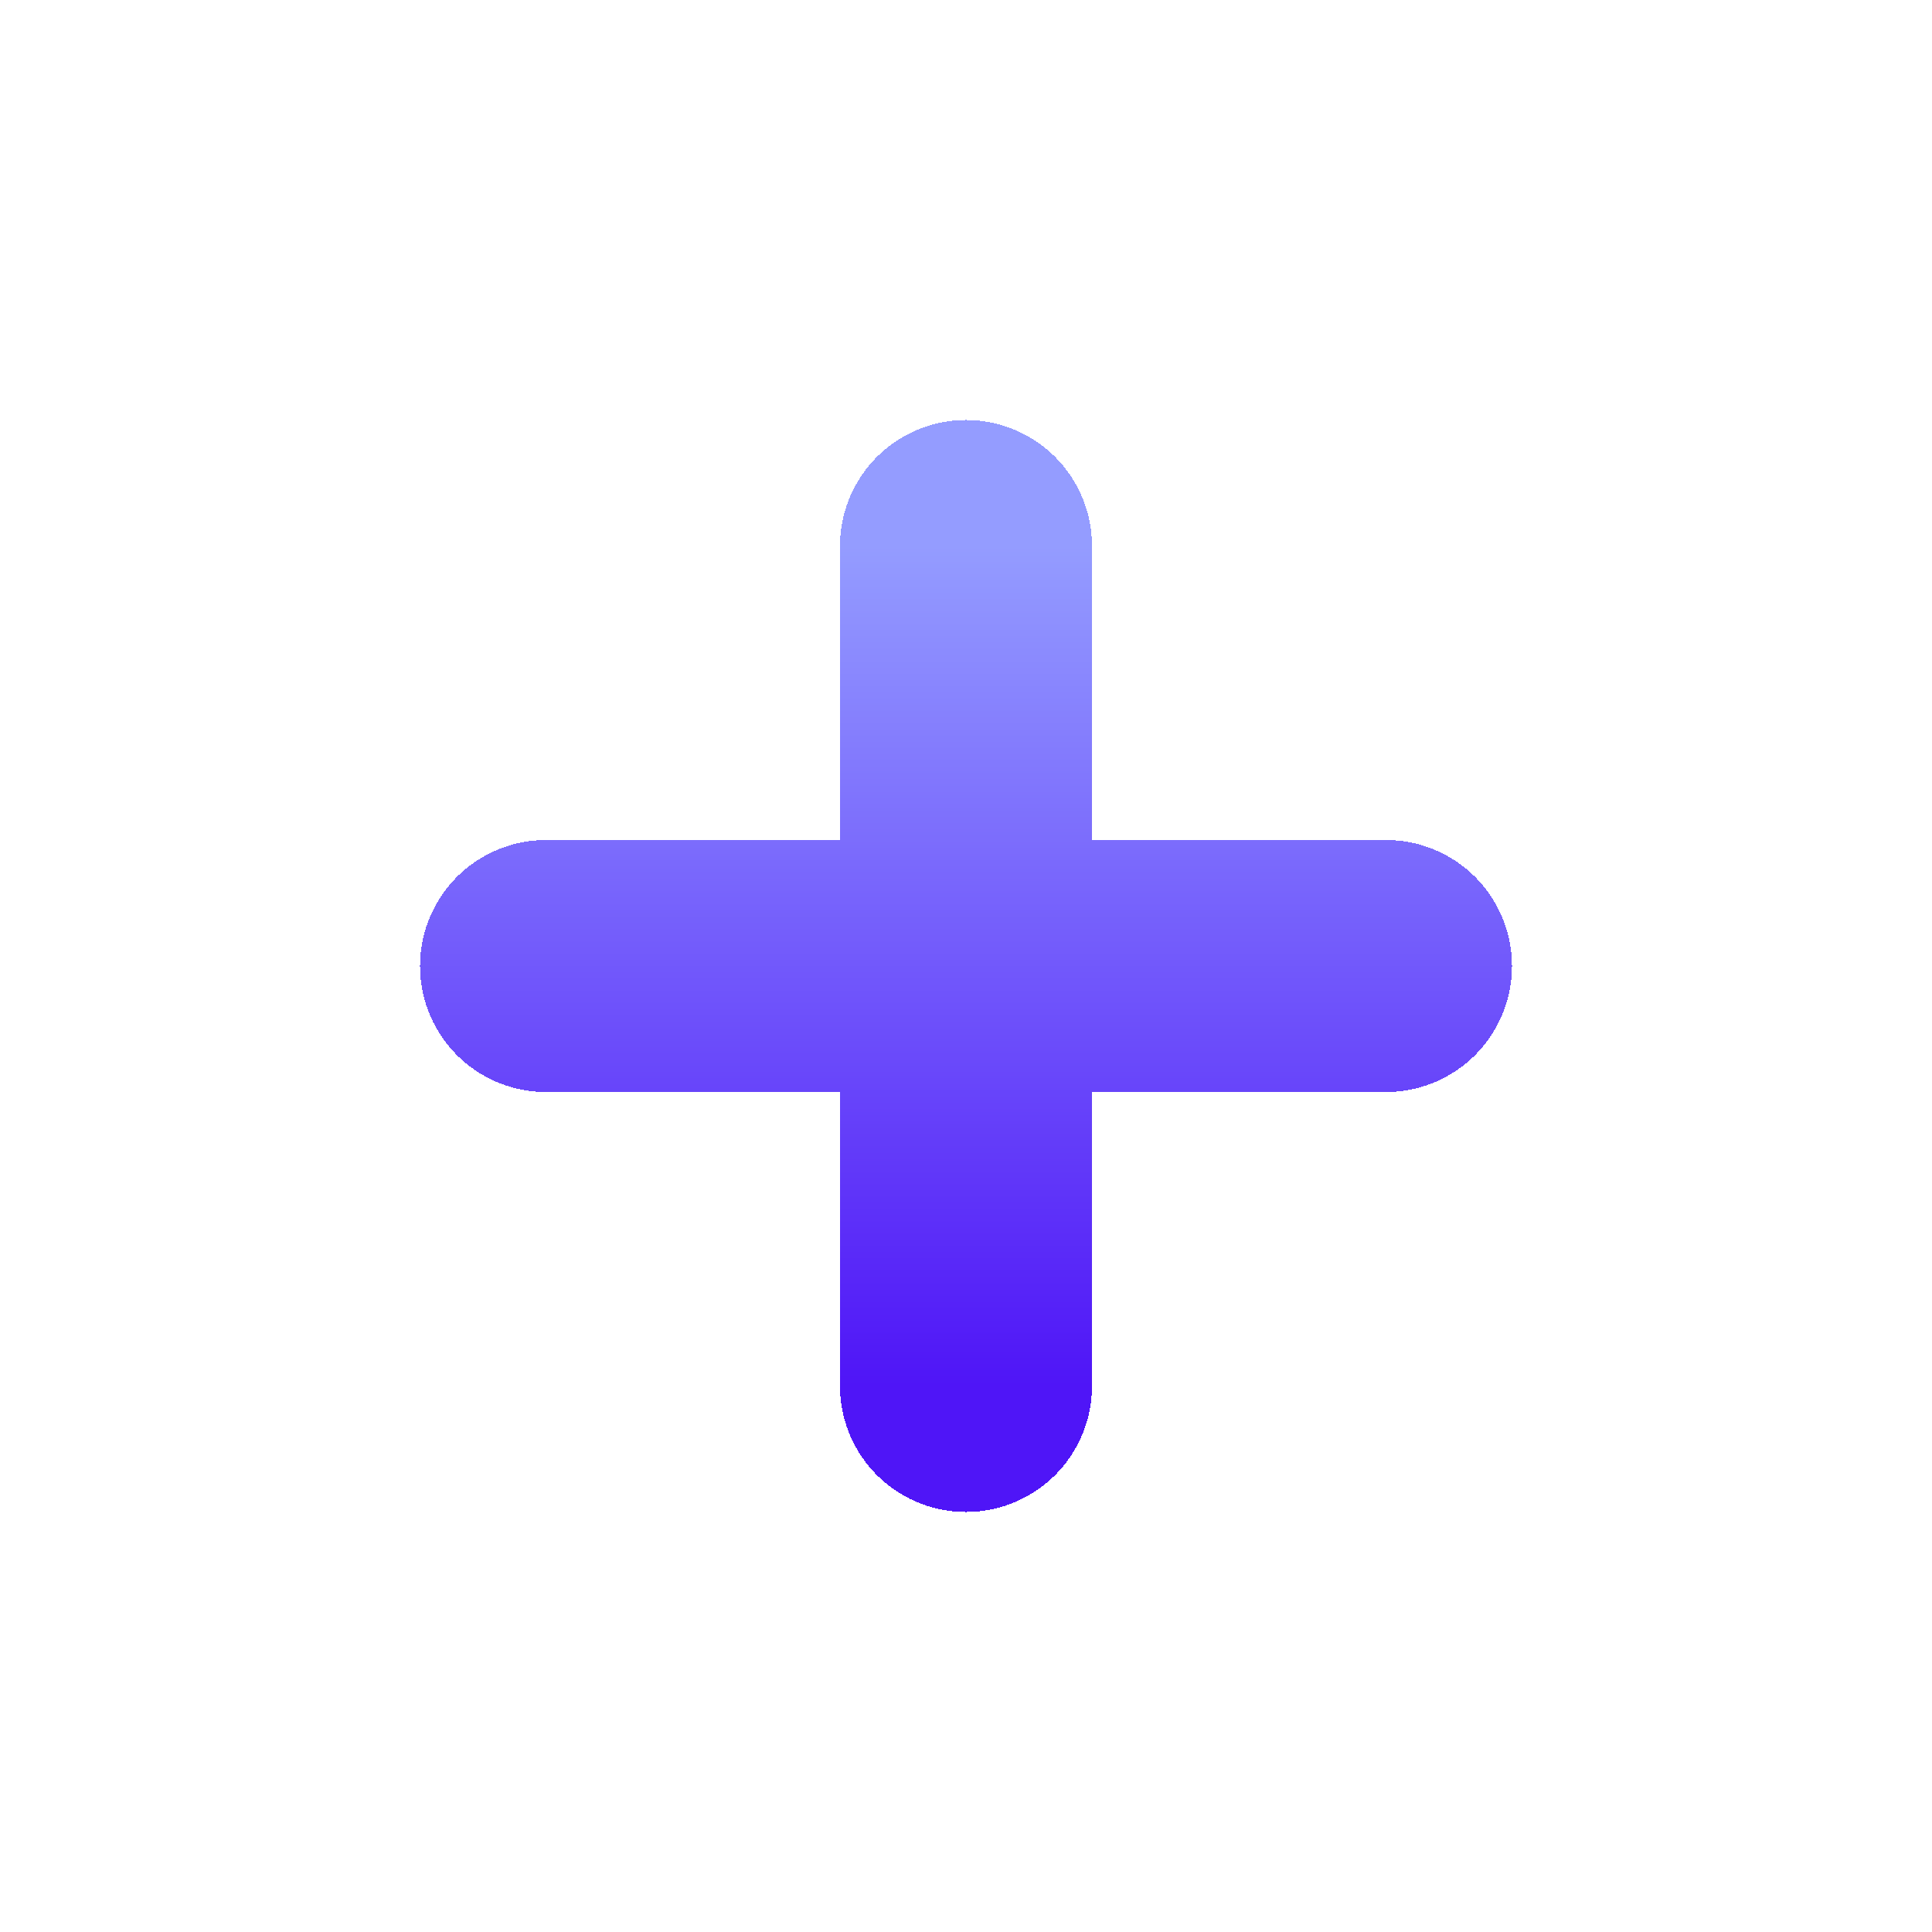 <svg width="46" height="46" viewBox="0 0 46 46" fill="none" xmlns="http://www.w3.org/2000/svg">
<g filter="url(#filter0_d_188_533)">
<path d="M13 19H33M23 9V29" stroke="url(#paint0_linear_188_533)" stroke-width="6" stroke-linecap="round" shape-rendering="crispEdges"/>
</g>
<defs>
<filter id="filter0_d_188_533" x="0" y="0" width="46" height="46" filterUnits="userSpaceOnUse" color-interpolation-filters="sRGB">
<feFlood flood-opacity="0" result="BackgroundImageFix"/>
<feColorMatrix in="SourceAlpha" type="matrix" values="0 0 0 0 0 0 0 0 0 0 0 0 0 0 0 0 0 0 127 0" result="hardAlpha"/>
<feOffset dy="4"/>
<feGaussianBlur stdDeviation="5"/>
<feComposite in2="hardAlpha" operator="out"/>
<feColorMatrix type="matrix" values="0 0 0 0 0.548 0 0 0 0 0.584 0 0 0 0 0.996 0 0 0 0.4 0"/>
<feBlend mode="normal" in2="BackgroundImageFix" result="effect1_dropShadow_188_533"/>
<feBlend mode="normal" in="SourceGraphic" in2="effect1_dropShadow_188_533" result="shape"/>
</filter>
<linearGradient id="paint0_linear_188_533" x1="23" y1="9" x2="23" y2="29" gradientUnits="userSpaceOnUse">
<stop stop-color="#949CFF"/>
<stop offset="1" stop-color="#4F15F7"/>
</linearGradient>
</defs>
</svg>
